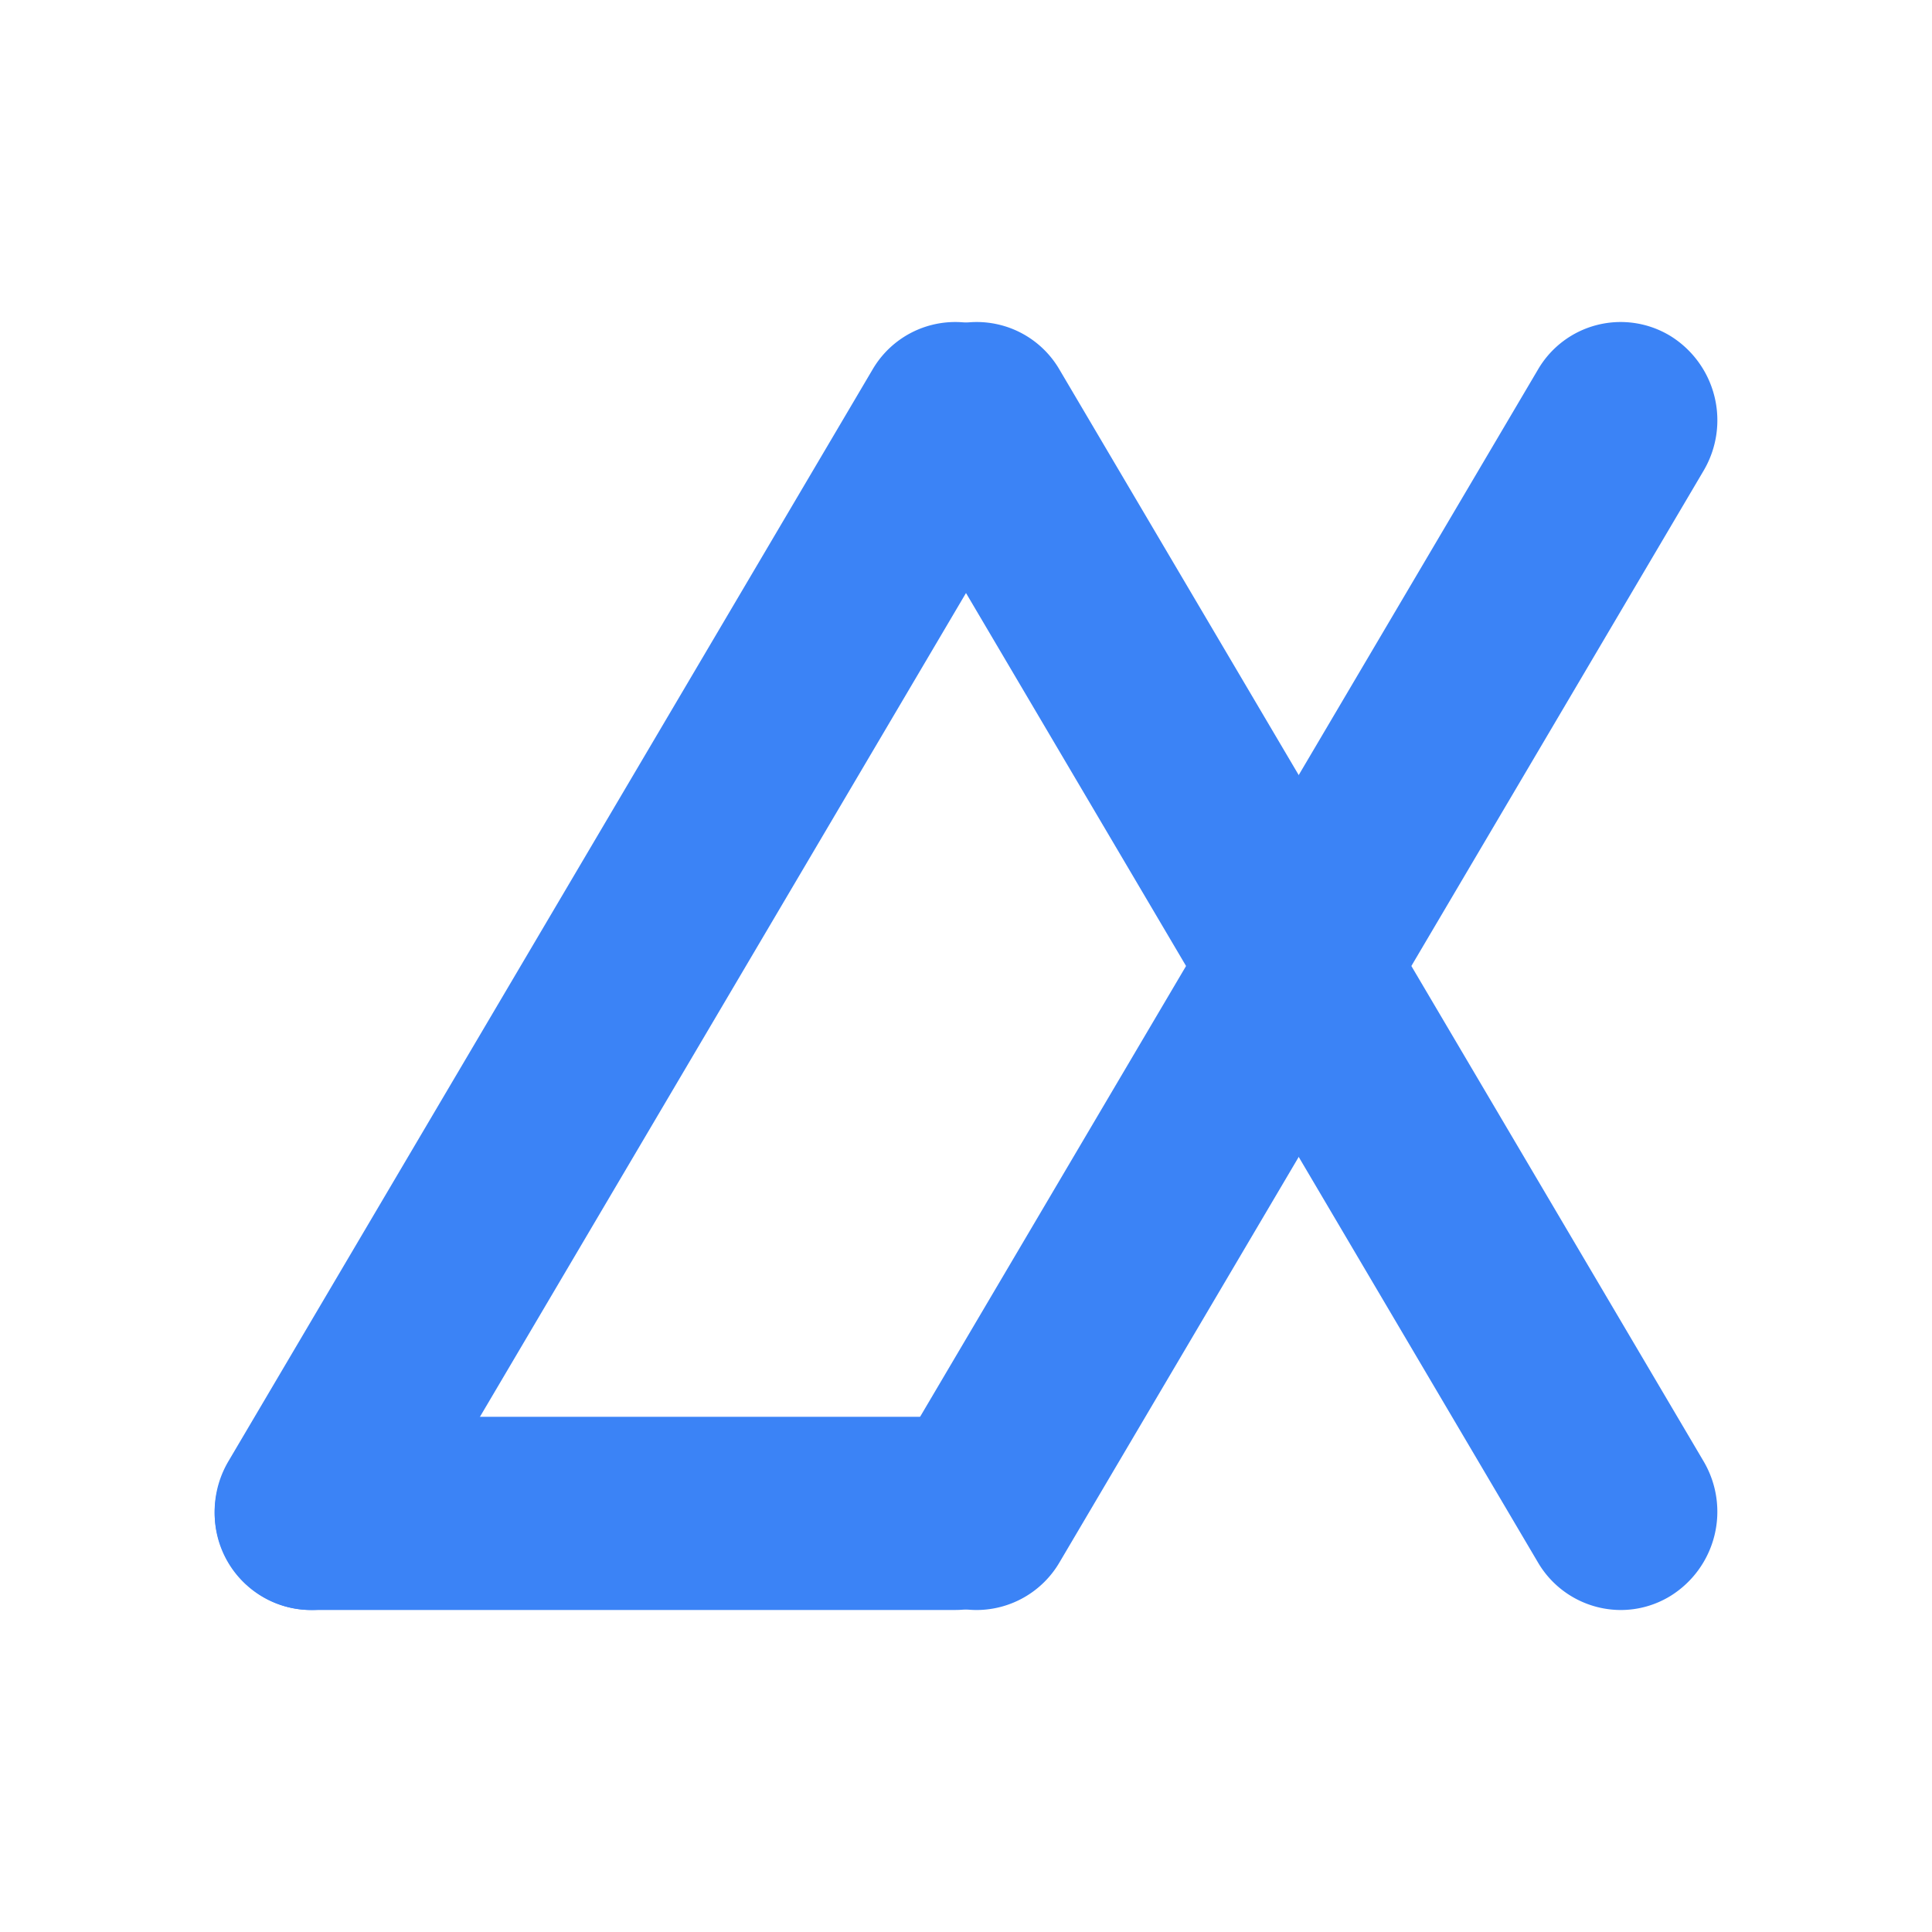 <svg xmlns="http://www.w3.org/2000/svg" width="180" height="180" viewBox="0 0 180 180">
  <g id="Group_3" data-name="Group 3" transform="translate(1096 -8)">
    <rect id="Rectangle_2" data-name="Rectangle 2" width="180" height="180" transform="translate(-1096 8)" fill="#fff"
      opacity="0" />
    <g id="Group_2" data-name="Group 2" transform="translate(-1311.499 -377.499)" style="isolation: isolate">
      <path id="Line_1" data-name="Line 1"
        d="M-.009,111a8.845,8.845,0,0,1-4.622-1.306A9.24,9.24,0,0,1-7.717,97.136l60-101.693A8.916,8.916,0,0,1,64.63-7.7,9.24,9.24,0,0,1,67.717,4.861l-60,101.693A8.965,8.965,0,0,1-.009,111Z"
        transform="translate(306.497 424.5)" fill="#3b83f6" />
      <path id="Line_2" data-name="Line 2"
        d="M60.009,111a8.964,8.964,0,0,1-7.726-4.445l-60-101.693A9.24,9.24,0,0,1-4.63-7.7,8.916,8.916,0,0,1,7.717-4.556l60,101.693a9.24,9.24,0,0,1-3.087,12.557A8.847,8.847,0,0,1,60.009,111Z"
        transform="translate(306.497 424.5)" fill="#3b83f6" />
      <path id="Line_3" data-name="Line 3"
        d="M-.009,111a8.845,8.845,0,0,1-4.622-1.306A9.24,9.24,0,0,1-7.717,97.136l60-101.693A8.916,8.916,0,0,1,64.63-7.7,9.24,9.24,0,0,1,67.717,4.861l-60,101.693A8.965,8.965,0,0,1-.009,111Z"
        transform="translate(244.5 424.5)" fill="#3b83f6" />
      <path id="Line_4" data-name="Line 4" d="M60,9H0A9,9,0,0,1-9,0,9,9,0,0,1,0-9H60a9,9,0,0,1,9,9A9,9,0,0,1,60,9Z"
        transform="translate(244.5 526.497)" fill="#3b83f6" />
    </g>
  </g>
</svg>
